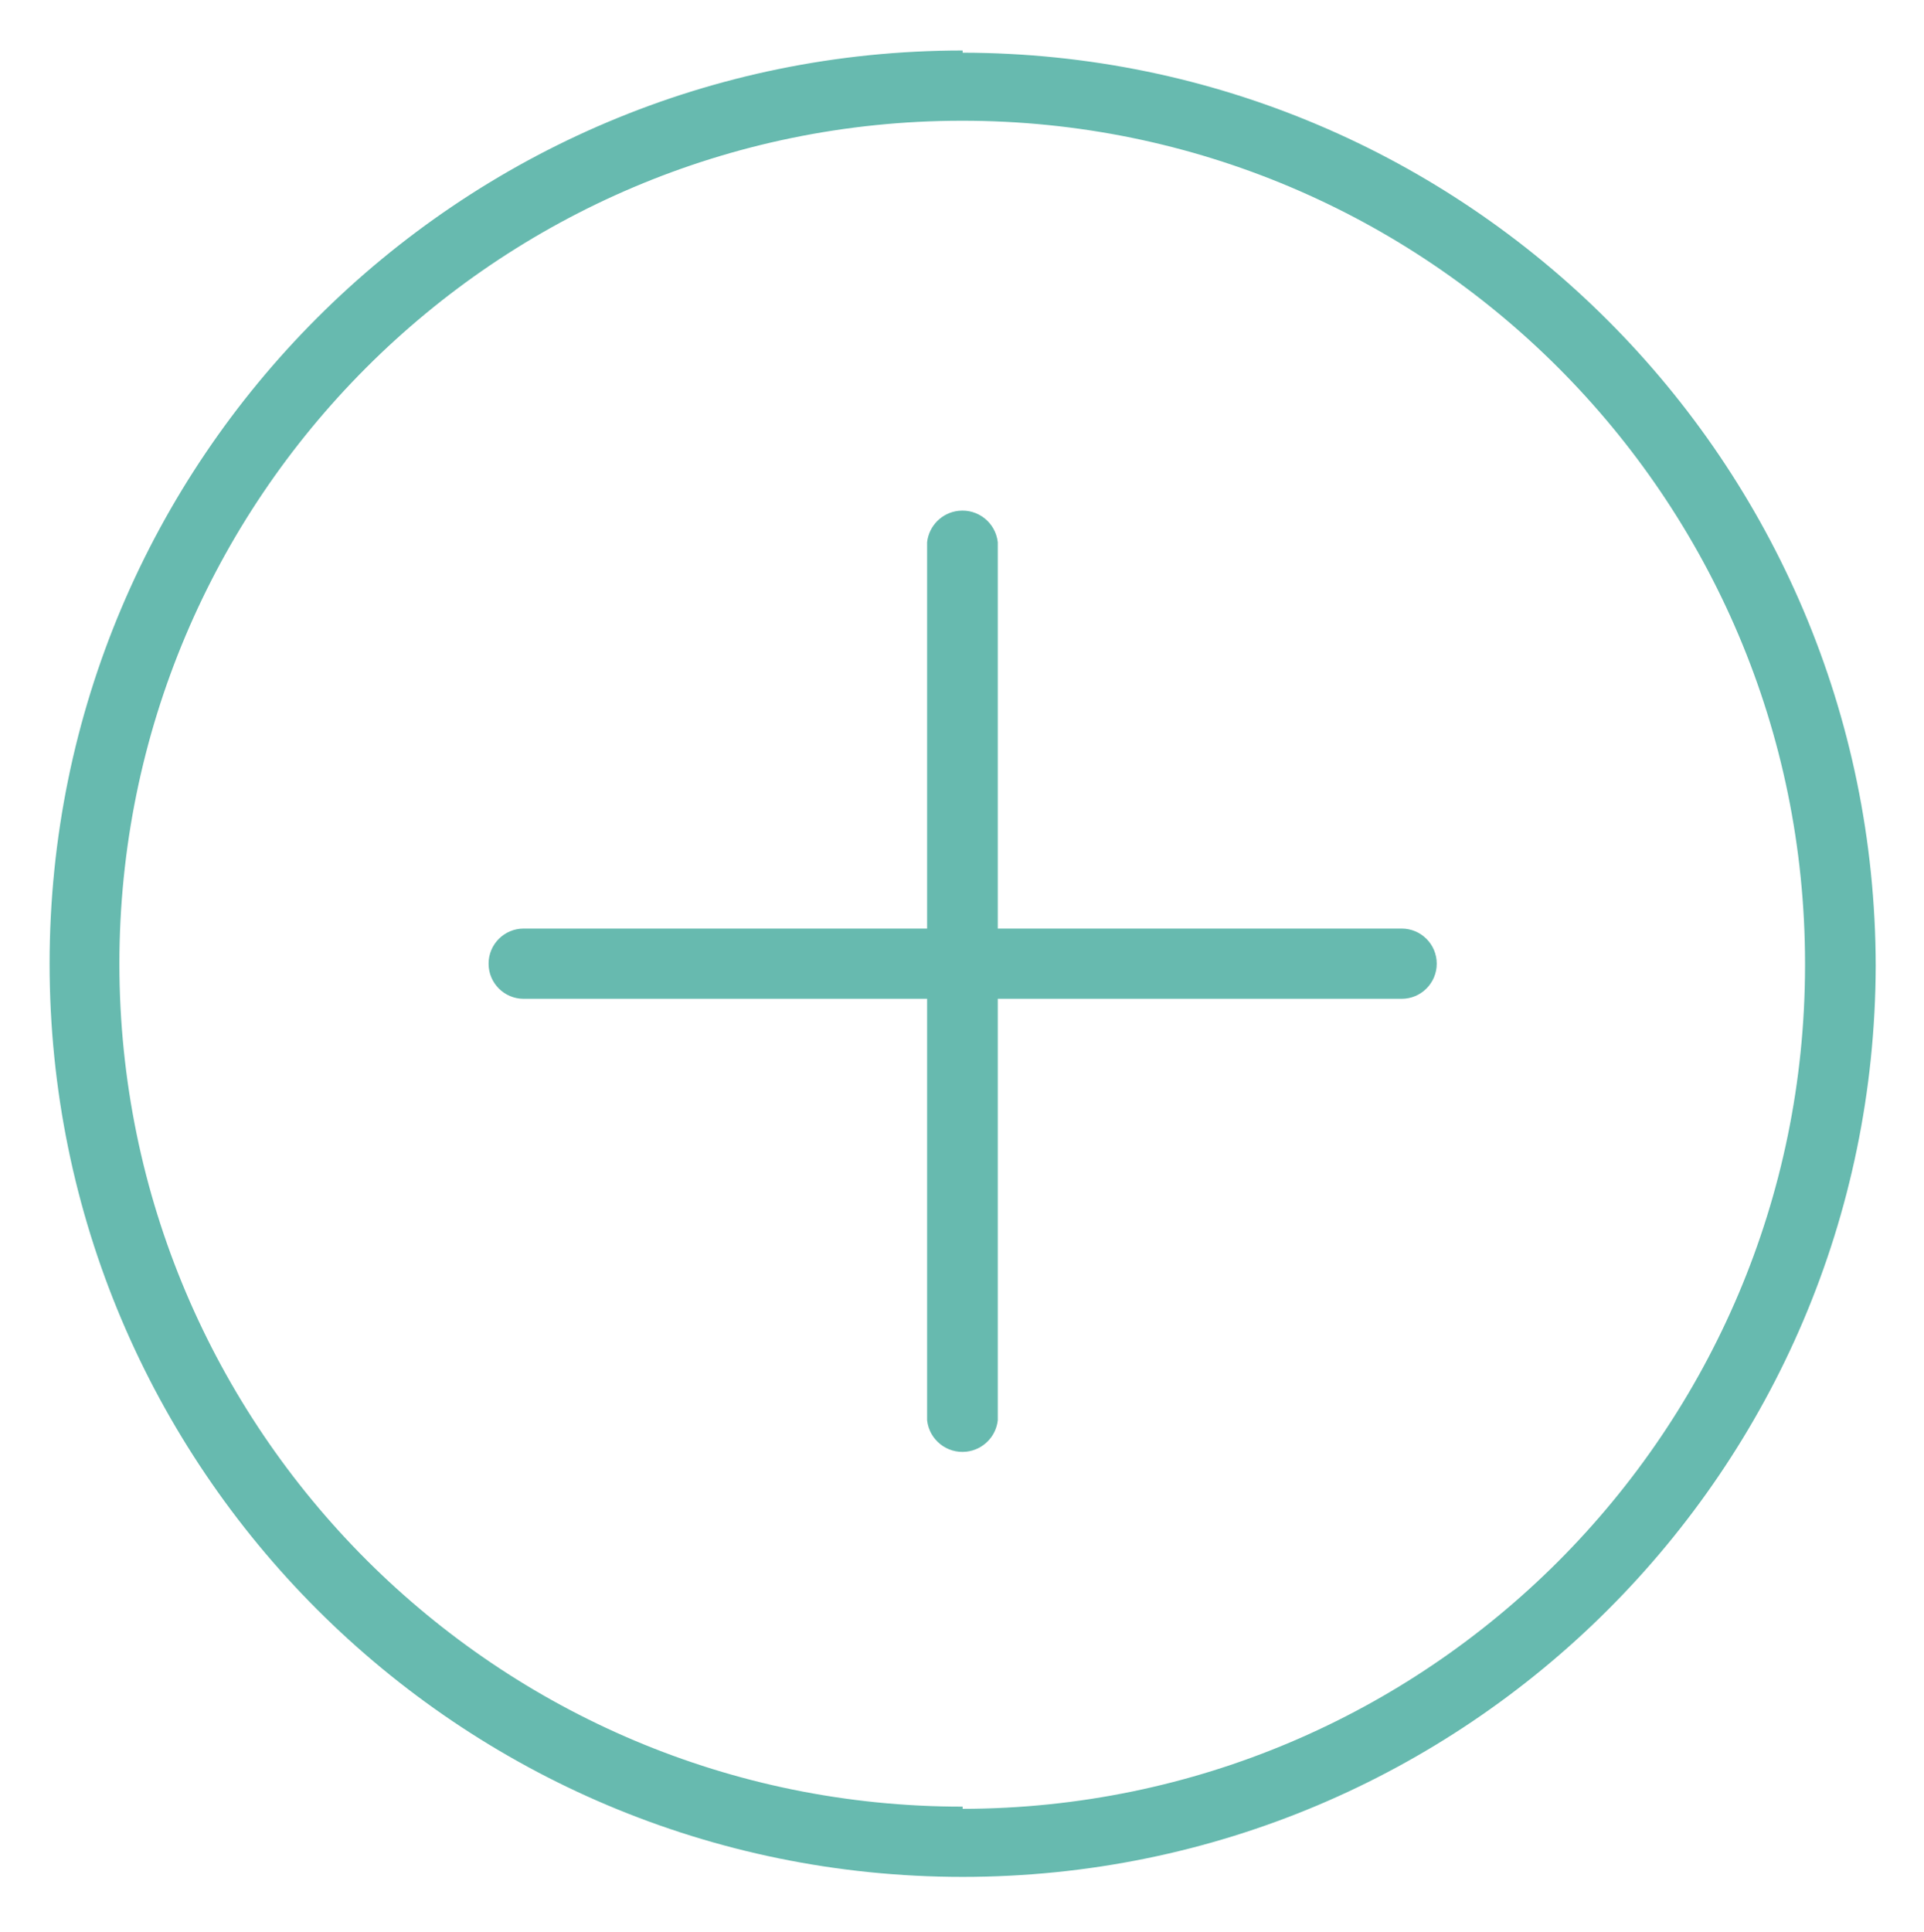 <svg version="1.1" viewBox="0 0 43.83 44" xmlns="http://www.w3.org/2000/svg" xmlns:xlink="http://www.w3.org/1999/xlink" id="Layer_1" overflow="hidden"><defs></defs><path d=" M 21.93 1.15 C 10.443 1.15 1.13 10.463 1.13 21.95 C 1.13 33.438 10.443 42.75 21.93 42.75 C 33.398 42.75 42.702 33.468 42.73 22 C 42.714 10.519 33.411 1.217 21.93 1.2 Z M 21.93 41.15 C 11.326 41.156 2.726 32.564 2.72 21.96 C 2.715 11.356 11.306 2.755 21.91 2.75 C 32.514 2.745 41.115 11.336 41.12 21.94 C 41.12 21.96 41.12 21.98 41.12 22 C 41.109 32.595 32.525 41.184 21.93 41.2 Z" stroke="none" stroke-width="1" stroke-dasharray="" stroke-dashoffset="1" fill="#67BAAF" fill-opacity="1"/><path d=" M 31.93 21.15 L 22.73 21.15 L 22.73 12.35 C 22.68 11.905 22.28 11.585 21.835 11.635 C 21.459 11.677 21.162 11.974 21.12 12.35 L 21.12 21.15 L 11.93 21.15 C 11.488 21.15 11.13 21.508 11.13 21.95 C 11.13 22.392 11.488 22.75 11.93 22.75 L 21.12 22.75 L 21.12 32.35 C 21.17 32.795 21.57 33.115 22.015 33.065 C 22.391 33.023 22.688 32.726 22.73 32.35 L 22.73 22.75 L 31.93 22.75 C 32.372 22.75 32.73 22.392 32.73 21.95 C 32.73 21.508 32.372 21.15 31.93 21.15 Z" stroke="none" stroke-width="1" stroke-dasharray="" stroke-dashoffset="1" fill="#67BAAF" fill-opacity="1"/></svg>